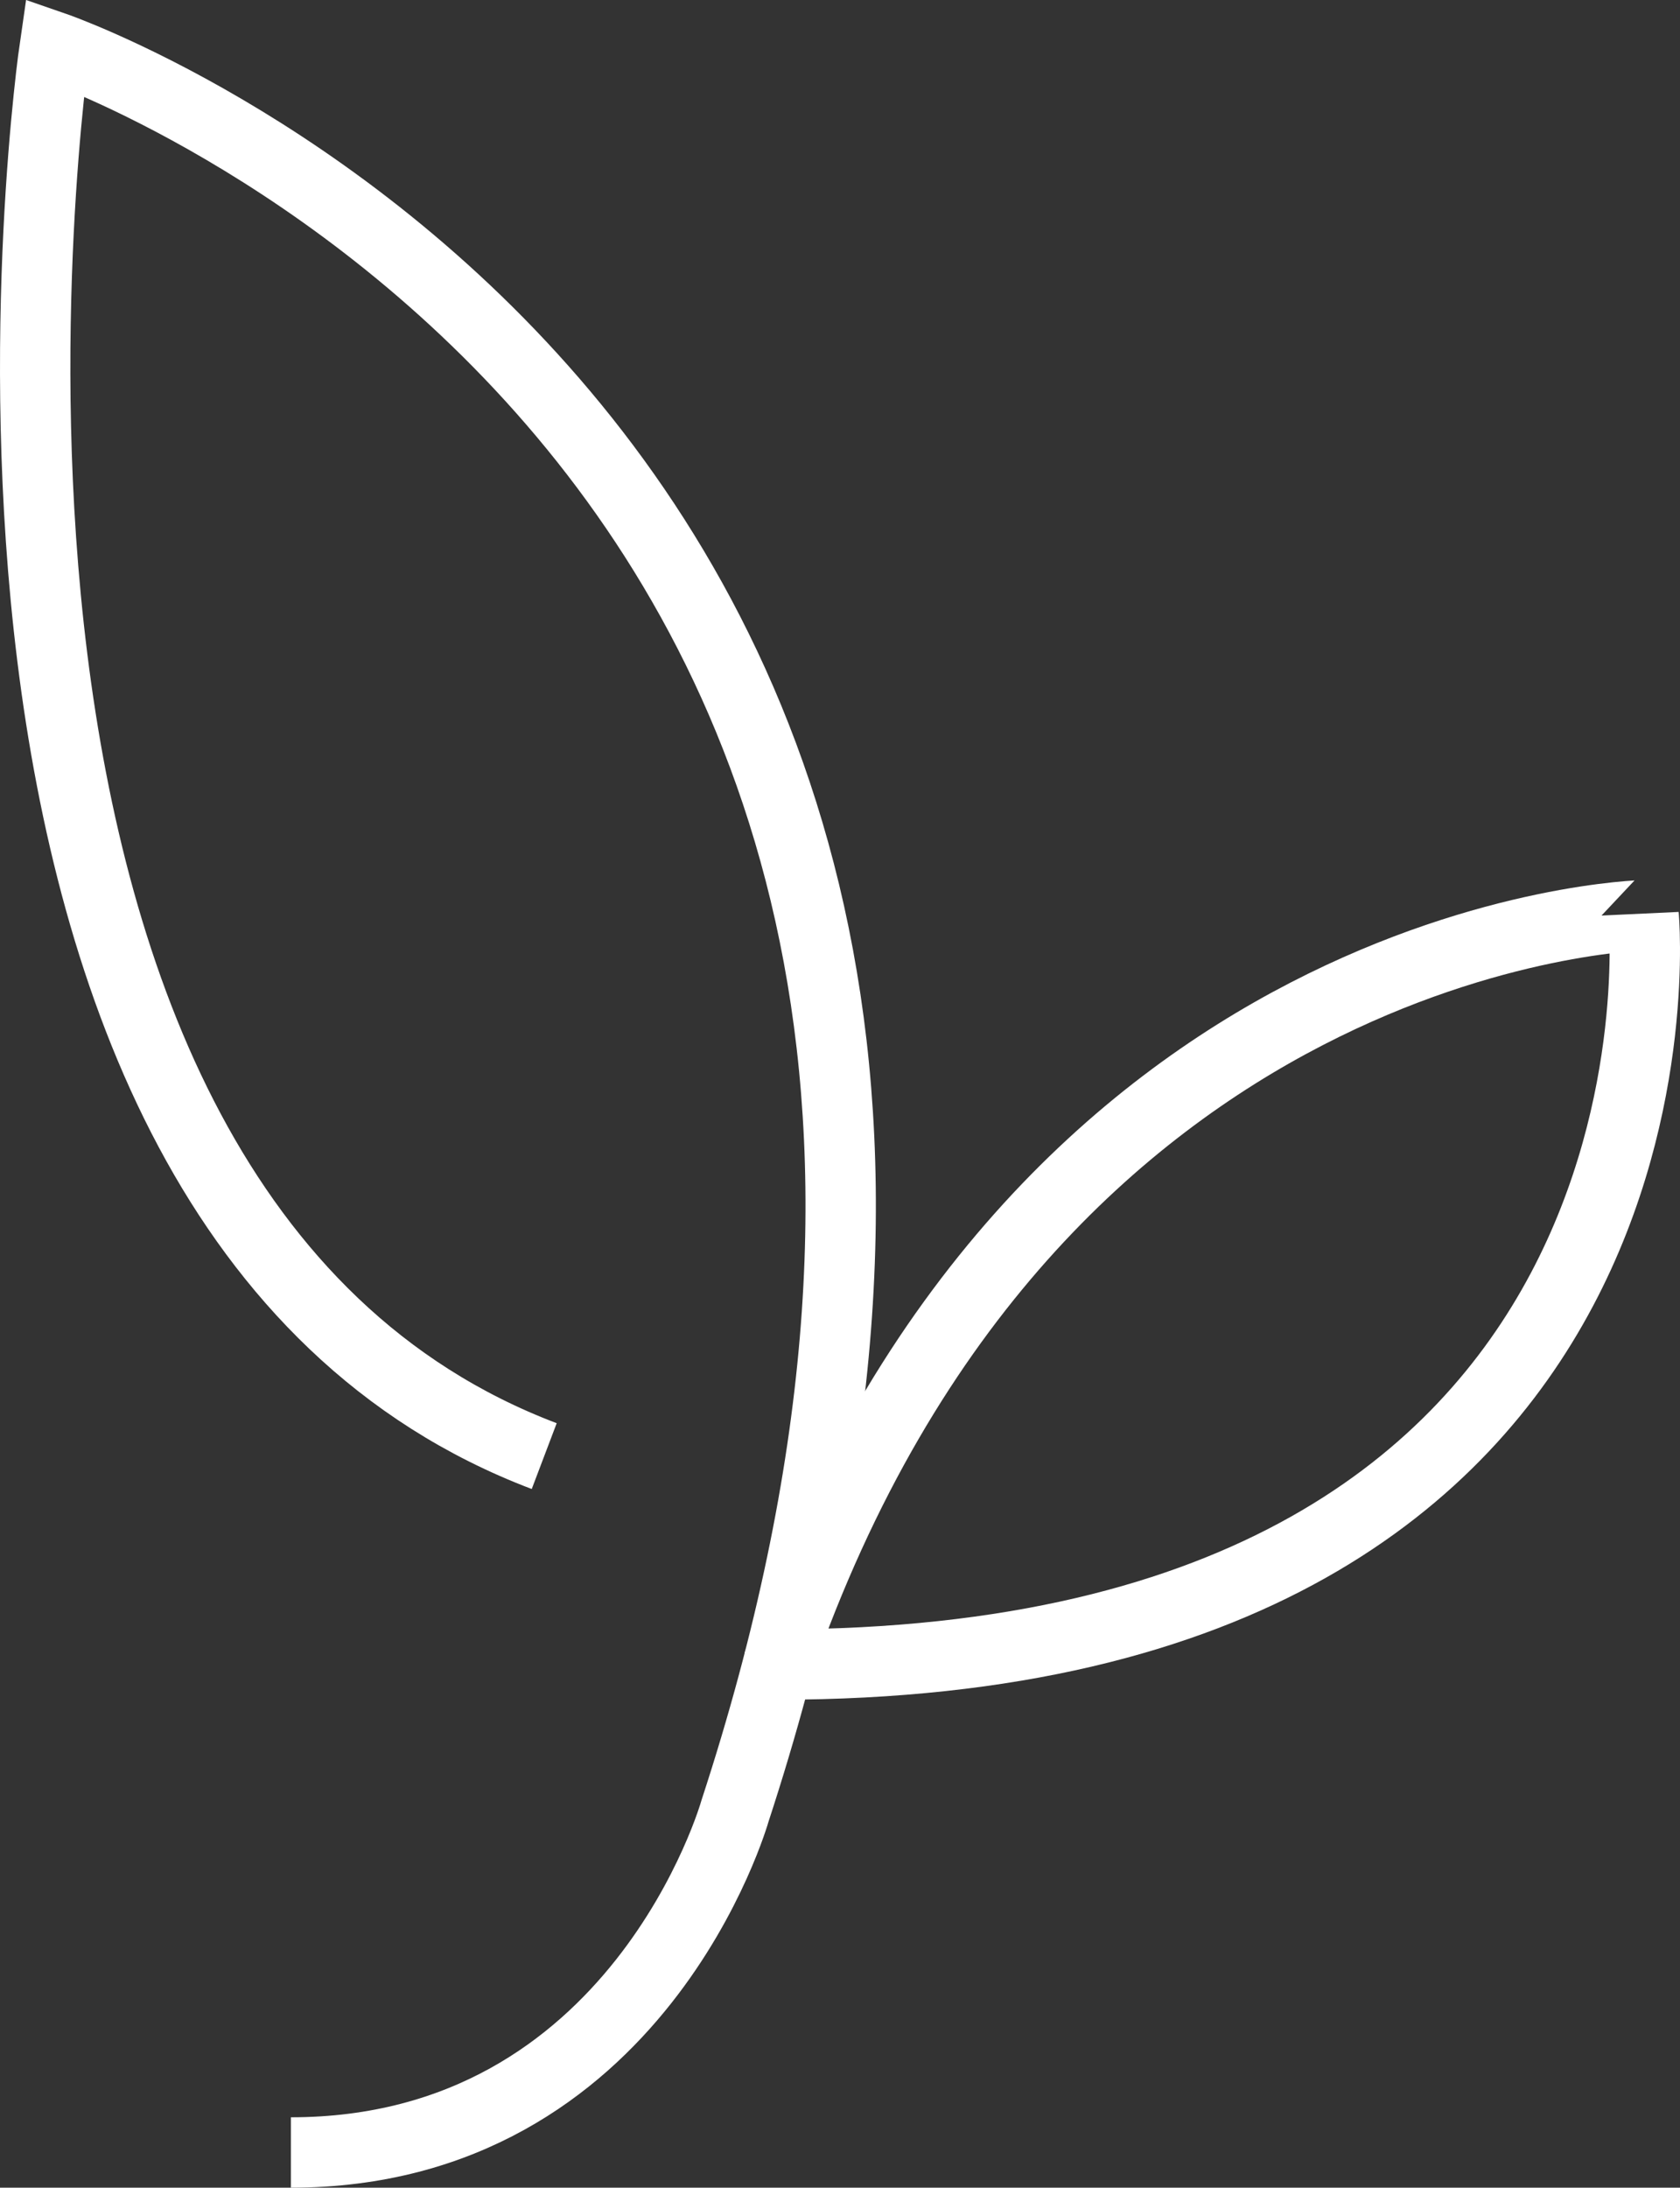 <?xml version="1.0" encoding="utf-8"?>
<!-- Generator: Adobe Illustrator 16.0.0, SVG Export Plug-In . SVG Version: 6.00 Build 0)  -->
<!DOCTYPE svg PUBLIC "-//W3C//DTD SVG 1.1//EN" "http://www.w3.org/Graphics/SVG/1.1/DTD/svg11.dtd">
<svg version="1.1" id="Layer_1" xmlns="http://www.w3.org/2000/svg" xmlns:xlink="http://www.w3.org/1999/xlink" x="0px" y="0px"
	 width="47.753px" height="62.165px" viewBox="0 0 47.753 62.165" enable-background="new 0 0 47.753 62.165" xml:space="preserve">
<rect x="0" y="0" width="47.753" height="62.165" fill="#333333" stroke="none"/>
<g>
	<g>
		<g>
			<path fill="none" stroke="#FFFFFF" stroke-width="2" stroke-miterlimit="10" d="M15.469,41.377
				C-3.262,34.271,1.556,1.339,1.556,1.339s32.109,11.089,19.338,50.115c0,0-2.732,9.711-12.626,9.711"/>
			<path fill="none" stroke="#FFFFFF" stroke-width="2" stroke-miterlimit="10" d="M22.11,47.299
				c26.606,0,24.609-21.292,24.609-21.292S29.36,26.395,22.11,47.299"/>
		</g>
	</g>
</g>
</svg>

